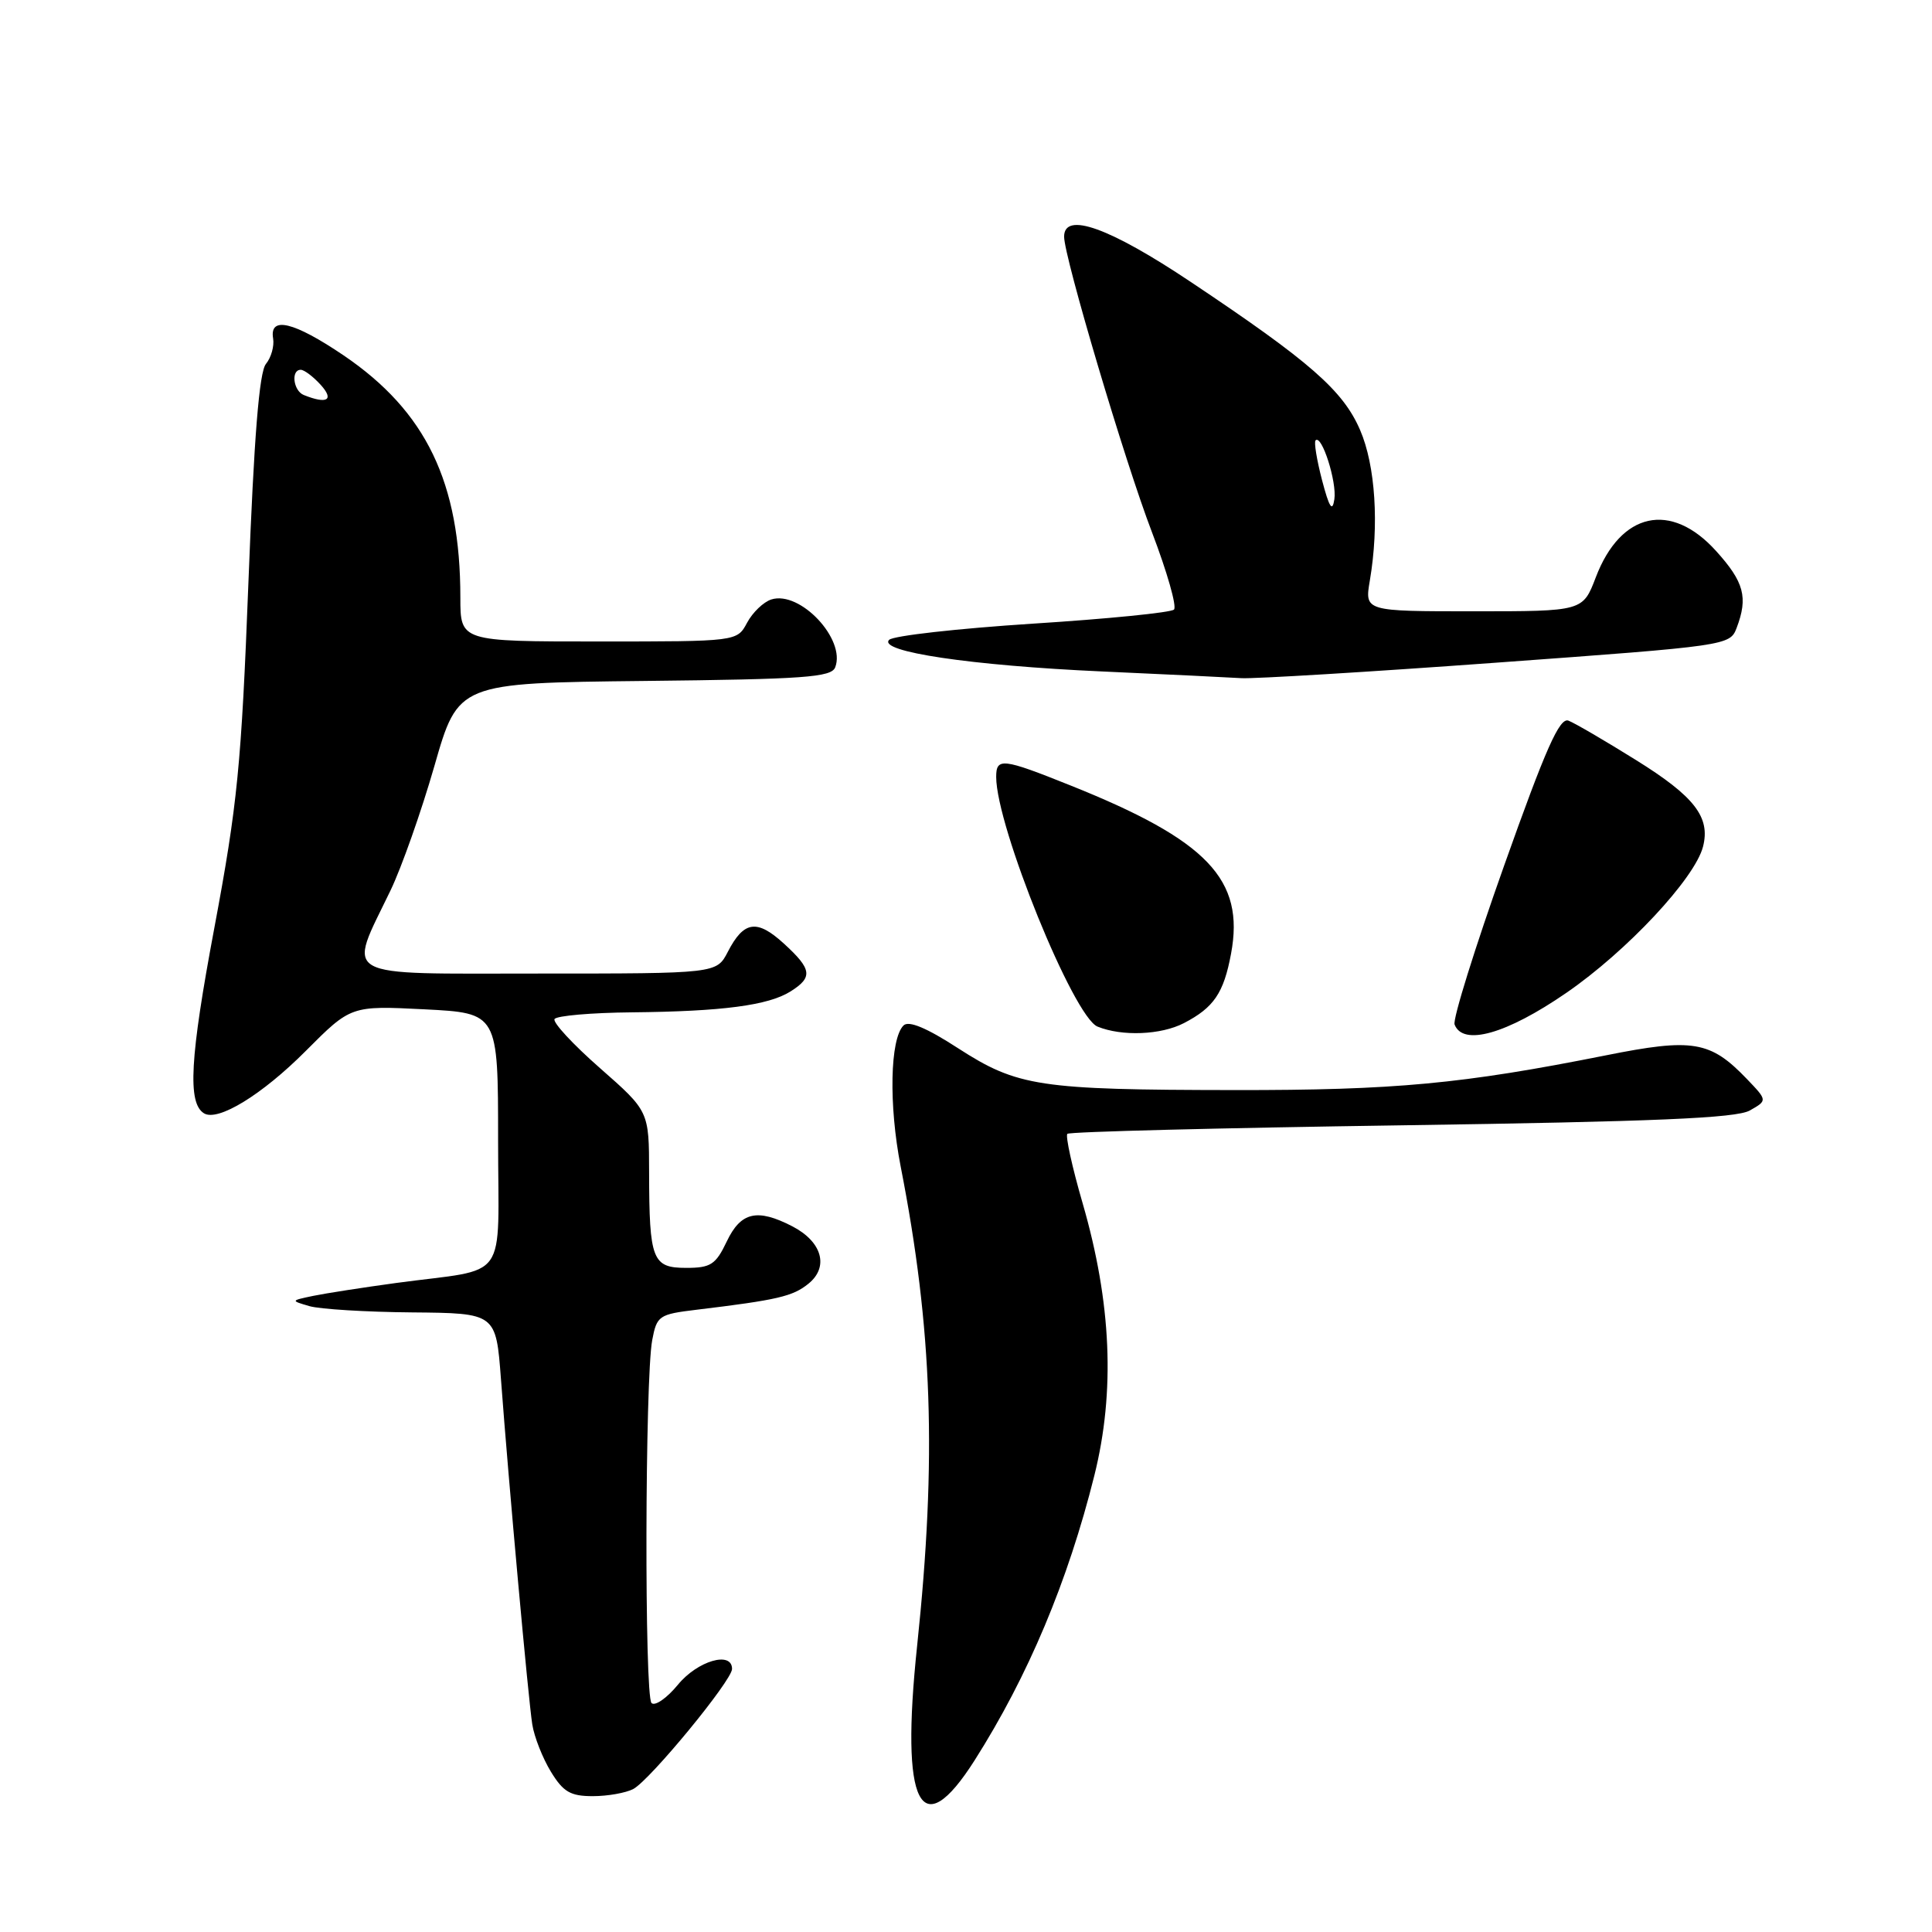 <?xml version="1.0" encoding="UTF-8" standalone="no"?>
<!DOCTYPE svg PUBLIC "-//W3C//DTD SVG 1.1//EN" "http://www.w3.org/Graphics/SVG/1.1/DTD/svg11.dtd" >
<svg xmlns="http://www.w3.org/2000/svg" xmlns:xlink="http://www.w3.org/1999/xlink" version="1.1" viewBox="0 0 256 256">
 <g >
 <path fill="currentColor"
d=" M 129.15 233.24 C 136.22 222.11 141.51 209.53 145.01 195.50 C 147.78 184.39 147.28 172.63 143.45 159.42 C 142.06 154.64 141.16 150.51 141.43 150.24 C 141.70 149.96 161.63 149.46 185.71 149.11 C 219.28 148.62 230.05 148.16 231.85 147.15 C 234.20 145.82 234.20 145.82 231.48 142.98 C 226.63 137.92 224.32 137.53 212.78 139.84 C 193.77 143.63 184.80 144.47 163.50 144.44 C 137.67 144.41 134.83 143.98 126.94 138.89 C 122.78 136.19 120.40 135.20 119.72 135.88 C 117.93 137.67 117.75 146.40 119.34 154.55 C 123.56 176.10 124.15 193.19 121.52 218.12 C 119.29 239.28 121.96 244.56 129.15 233.24 Z  M 83.92 237.05 C 86.16 235.84 97.00 222.67 97.00 221.14 C 97.00 218.73 92.43 220.06 89.83 223.23 C 88.36 225.02 86.78 226.11 86.33 225.66 C 85.38 224.71 85.46 182.70 86.42 177.58 C 87.03 174.34 87.30 174.15 92.28 173.55 C 103.05 172.25 105.05 171.78 107.12 170.10 C 109.88 167.87 108.93 164.53 104.98 162.49 C 100.33 160.09 98.16 160.59 96.30 164.50 C 94.84 167.57 94.17 168.00 90.93 168.00 C 86.44 168.00 86.03 166.96 86.01 155.37 C 86.00 147.24 86.00 147.24 79.50 141.53 C 75.92 138.39 73.21 135.46 73.48 135.03 C 73.75 134.59 78.37 134.19 83.74 134.14 C 95.73 134.02 101.81 133.22 104.75 131.37 C 107.74 129.49 107.59 128.43 103.87 125.03 C 100.29 121.76 98.56 122.02 96.44 126.12 C 94.95 129.00 94.95 129.00 71.37 129.00 C 44.56 129.00 46.04 129.83 51.74 118.00 C 53.20 114.97 55.82 107.55 57.56 101.50 C 60.71 90.50 60.71 90.50 85.40 90.23 C 106.58 90.00 110.16 89.75 110.67 88.42 C 112.10 84.70 106.01 78.23 102.21 79.43 C 101.17 79.76 99.72 81.15 98.99 82.52 C 97.66 85.00 97.66 85.00 79.33 85.00 C 61.00 85.00 61.00 85.00 61.00 79.18 C 61.00 63.92 56.46 54.51 45.53 47.09 C 38.94 42.63 35.68 41.84 36.19 44.85 C 36.36 45.86 35.93 47.38 35.24 48.22 C 34.35 49.29 33.66 57.88 32.92 77.12 C 31.98 101.43 31.47 106.57 28.40 122.96 C 25.16 140.22 24.83 146.16 27.03 147.52 C 28.87 148.65 34.72 145.07 40.50 139.27 C 46.50 133.25 46.50 133.25 56.25 133.74 C 66.00 134.24 66.00 134.24 66.00 151.04 C 66.00 170.29 67.67 167.95 52.50 170.00 C 48.10 170.60 43.15 171.37 41.50 171.71 C 38.50 172.34 38.50 172.34 41.00 173.07 C 42.38 173.47 48.50 173.85 54.61 173.90 C 65.72 174.00 65.72 174.00 66.38 182.75 C 67.41 196.60 70.01 225.21 70.53 228.50 C 70.79 230.15 71.90 232.96 72.99 234.75 C 74.63 237.44 75.58 238.00 78.55 238.00 C 80.52 238.00 82.93 237.57 83.92 237.05 Z  M 156.87 135.57 C 160.84 133.51 162.15 131.59 163.12 126.37 C 164.96 116.54 160.00 111.34 141.83 104.07 C 132.83 100.46 132.00 100.37 132.00 102.95 C 132.00 109.50 142.25 134.75 145.43 136.03 C 148.67 137.35 153.84 137.14 156.87 135.57 Z  M 207.53 131.57 C 215.55 126.06 224.58 116.40 225.66 112.18 C 226.66 108.28 224.53 105.53 216.76 100.70 C 212.67 98.15 208.66 95.81 207.83 95.49 C 206.65 95.04 204.82 99.17 199.30 114.71 C 195.43 125.59 192.48 135.06 192.74 135.75 C 193.84 138.65 199.61 137.02 207.53 131.57 Z  M 198.36 87.80 C 228.88 85.58 229.23 85.53 230.11 83.21 C 231.65 79.16 231.11 77.12 227.38 73.00 C 221.40 66.38 214.75 67.84 211.45 76.50 C 209.73 81.00 209.73 81.00 195.28 81.00 C 180.82 81.00 180.82 81.00 181.51 76.93 C 182.76 69.55 182.25 61.68 180.22 56.98 C 177.96 51.74 173.58 47.91 157.83 37.39 C 146.99 30.14 141.00 28.00 141.00 31.36 C 141.00 34.05 149.06 61.19 152.64 70.52 C 154.64 75.76 155.96 80.37 155.56 80.77 C 155.16 81.17 146.73 82.01 136.82 82.64 C 126.91 83.28 118.36 84.24 117.82 84.78 C 116.26 86.34 128.68 88.19 146.00 88.97 C 154.53 89.35 162.85 89.76 164.50 89.86 C 166.15 89.96 181.39 89.04 198.36 87.80 Z  M 40.25 52.34 C 38.86 51.78 38.52 49.00 39.85 49.00 C 40.31 49.00 41.50 49.90 42.50 51.00 C 44.32 53.01 43.35 53.59 40.25 52.34 Z  M 175.18 63.63 C 174.48 60.95 174.09 58.57 174.32 58.35 C 175.14 57.53 177.16 63.87 176.81 66.16 C 176.55 67.90 176.13 67.26 175.18 63.63 Z "/>
</g>
</svg>